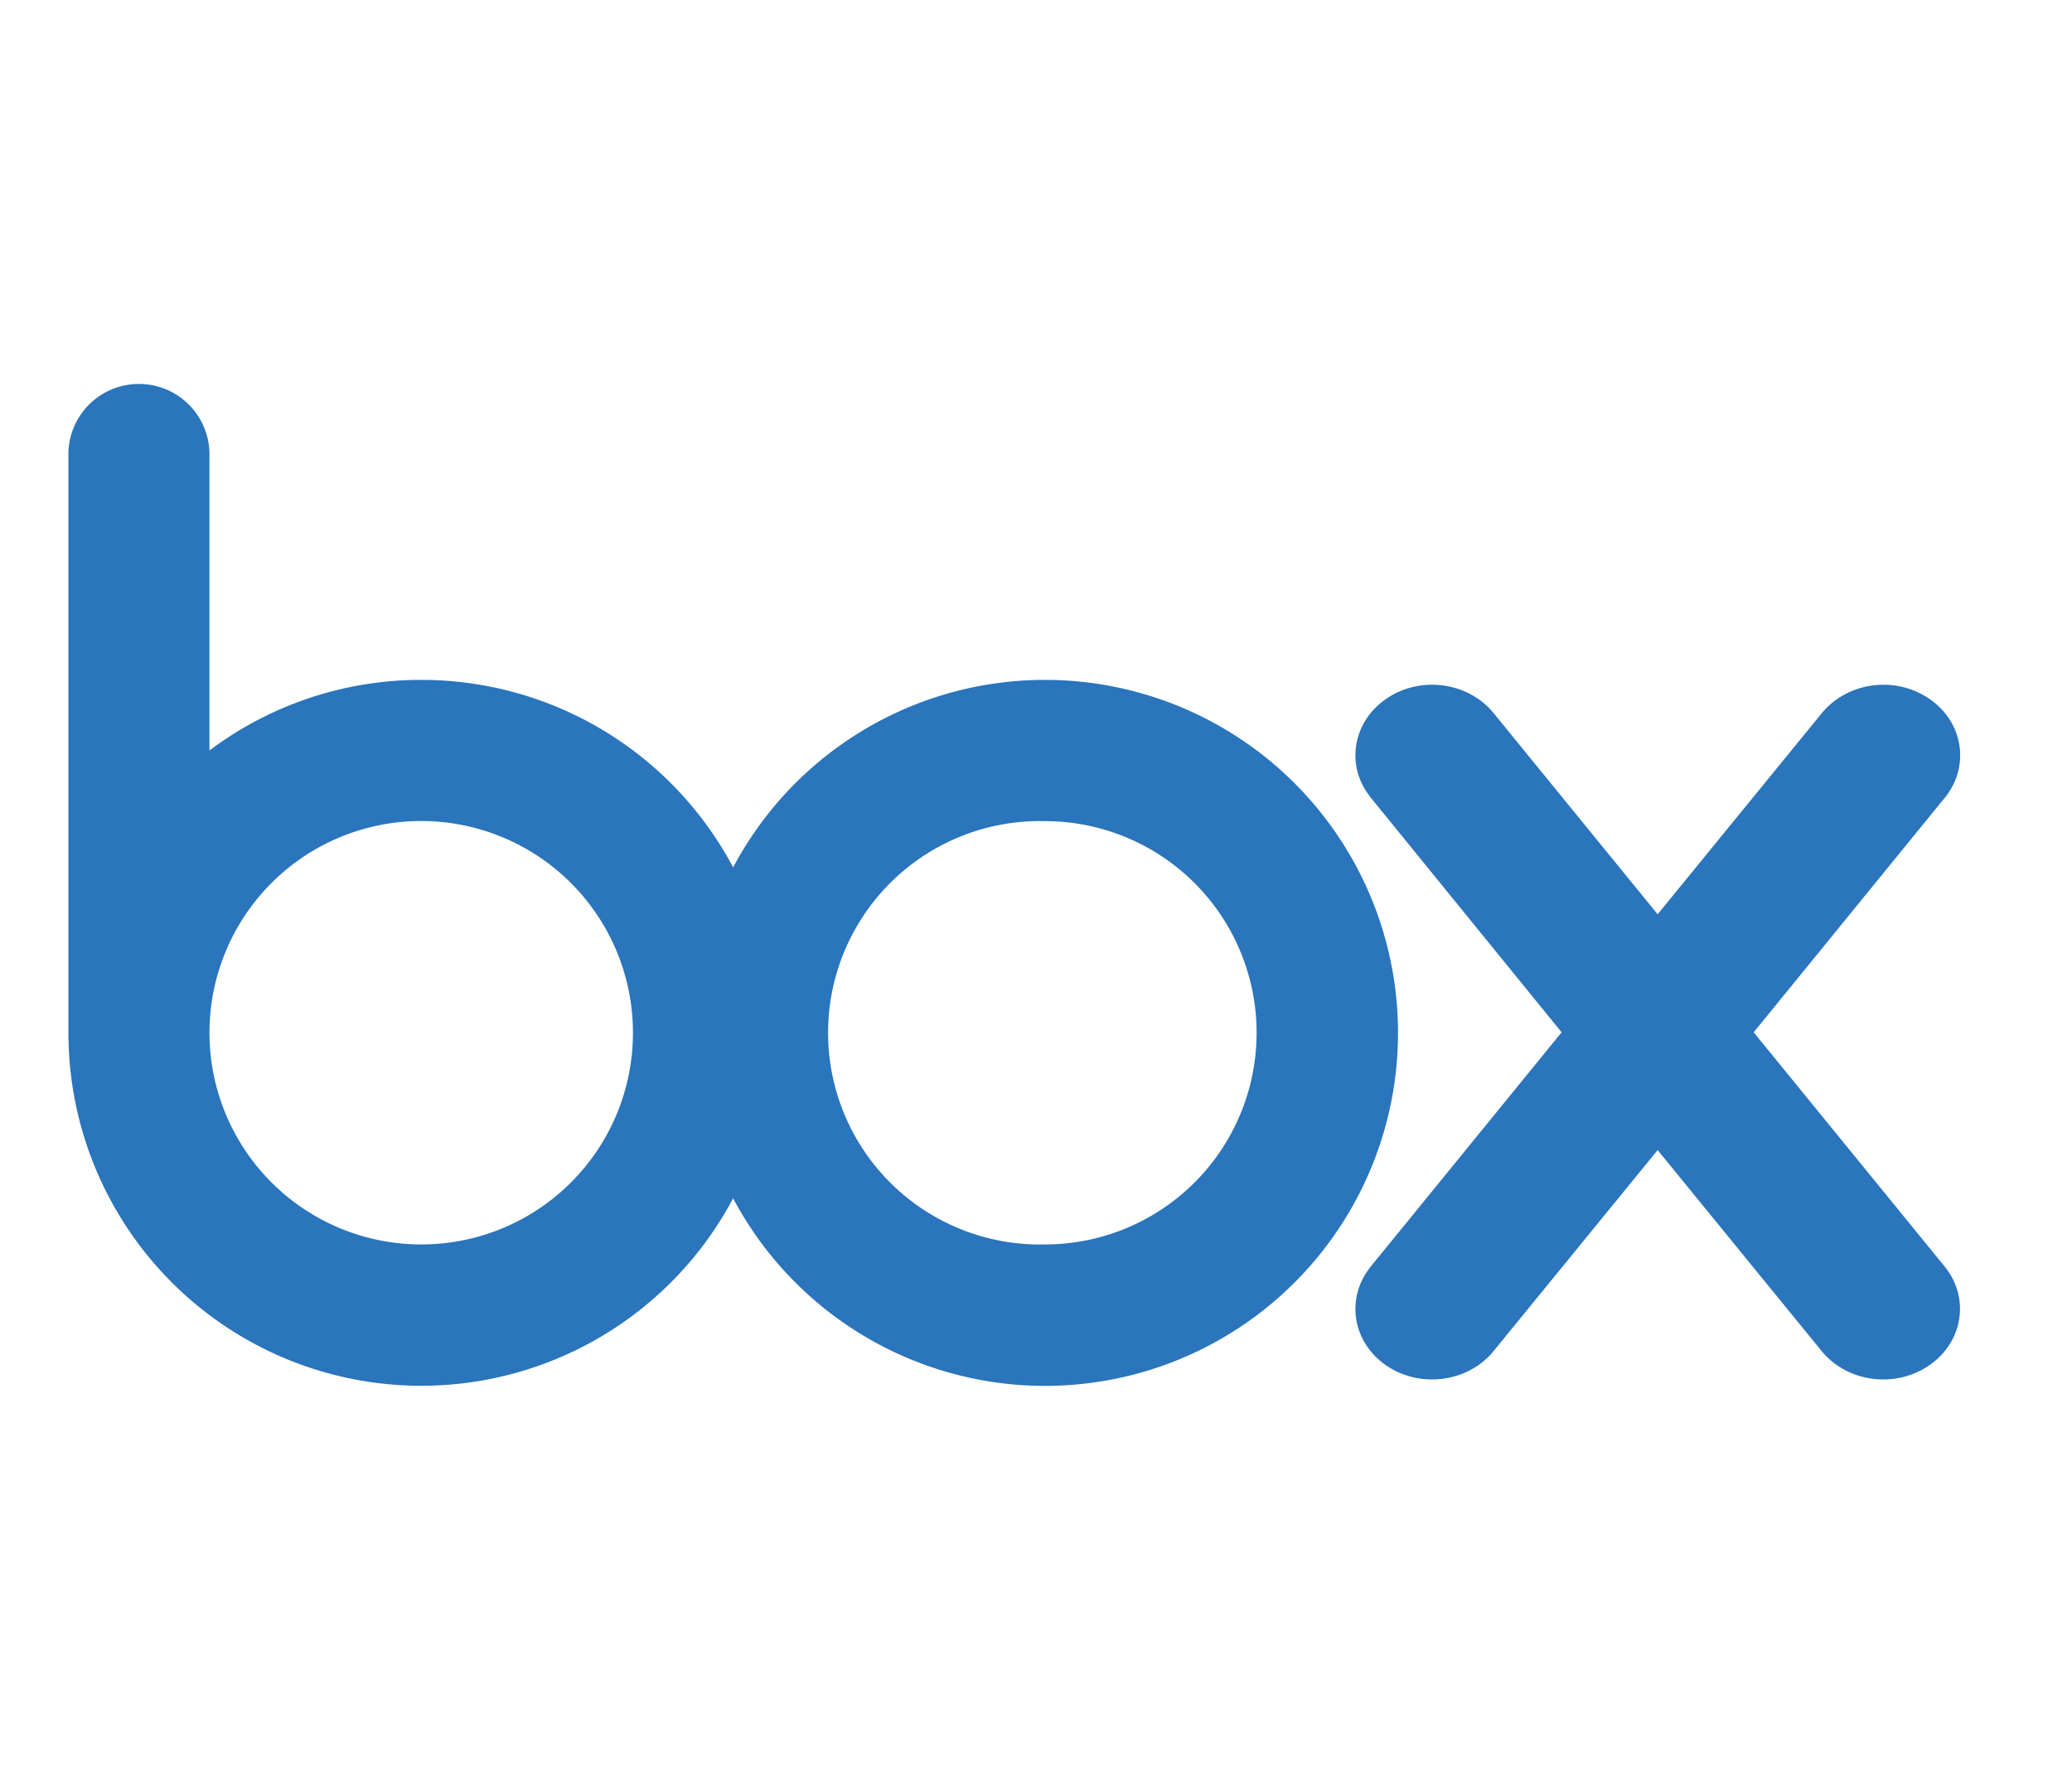 <?xml version="1.0" encoding="utf-8"?>
<!-- Generator: Adobe Illustrator 23.1.0, SVG Export Plug-In . SVG Version: 6.00 Build 0)  -->
<svg xmlns="http://www.w3.org/2000/svg" viewBox="0 0 504 432">
  <defs/>
  <g fill="#2A75BC">
    <path d="M254.17 165.39A85.82 85.82 0 00178.33 211a85.81 85.81 0 00-75.85-45.61 85.6 85.6 0 00-51.53 17.17v-72.33A17.14 17.14 0 0033.78 93.4a17.14 17.14 0 00-17.14 16.83v142.43h.02a85.83 85.83 0 0085.82 84.44 85.85 85.85 0 0075.85-45.6 85.87 85.87 0 1075.84-126.11M102.48 302.72a51.51 51.51 0 01-51.53-51.49 51.5 51.5 0 01103.01-.01 51.47 51.47 0 01-51.48 51.5m151.69 0a51.5 51.5 0 110-102.97 51.48 51.48 0 0151.49 51.47 51.48 51.48 0 01-51.49 51.5"/>
    <path d="M473.24 308.36l-46.67-57.24 46.72-57.35c5.91-7.57 4.21-18.13-3.94-23.74-8.17-5.66-19.62-4.21-25.94 3.13v-.01l-40.2 49.26-40.16-49.26v.01c-6.25-7.34-17.78-8.79-25.92-3.13-8.14 5.62-9.84 16.18-3.9 23.74h-.02l46.64 57.35-46.64 57.24h.02c-5.94 7.59-4.24 18.12 3.9 23.76 8.14 5.64 19.67 4.2 25.92-3.15l40.16-49.2 40.14 49.2c6.32 7.35 17.78 8.79 25.94 3.15 8.17-5.64 9.87-16.18 3.95-23.76"/>
  </g>
</svg>